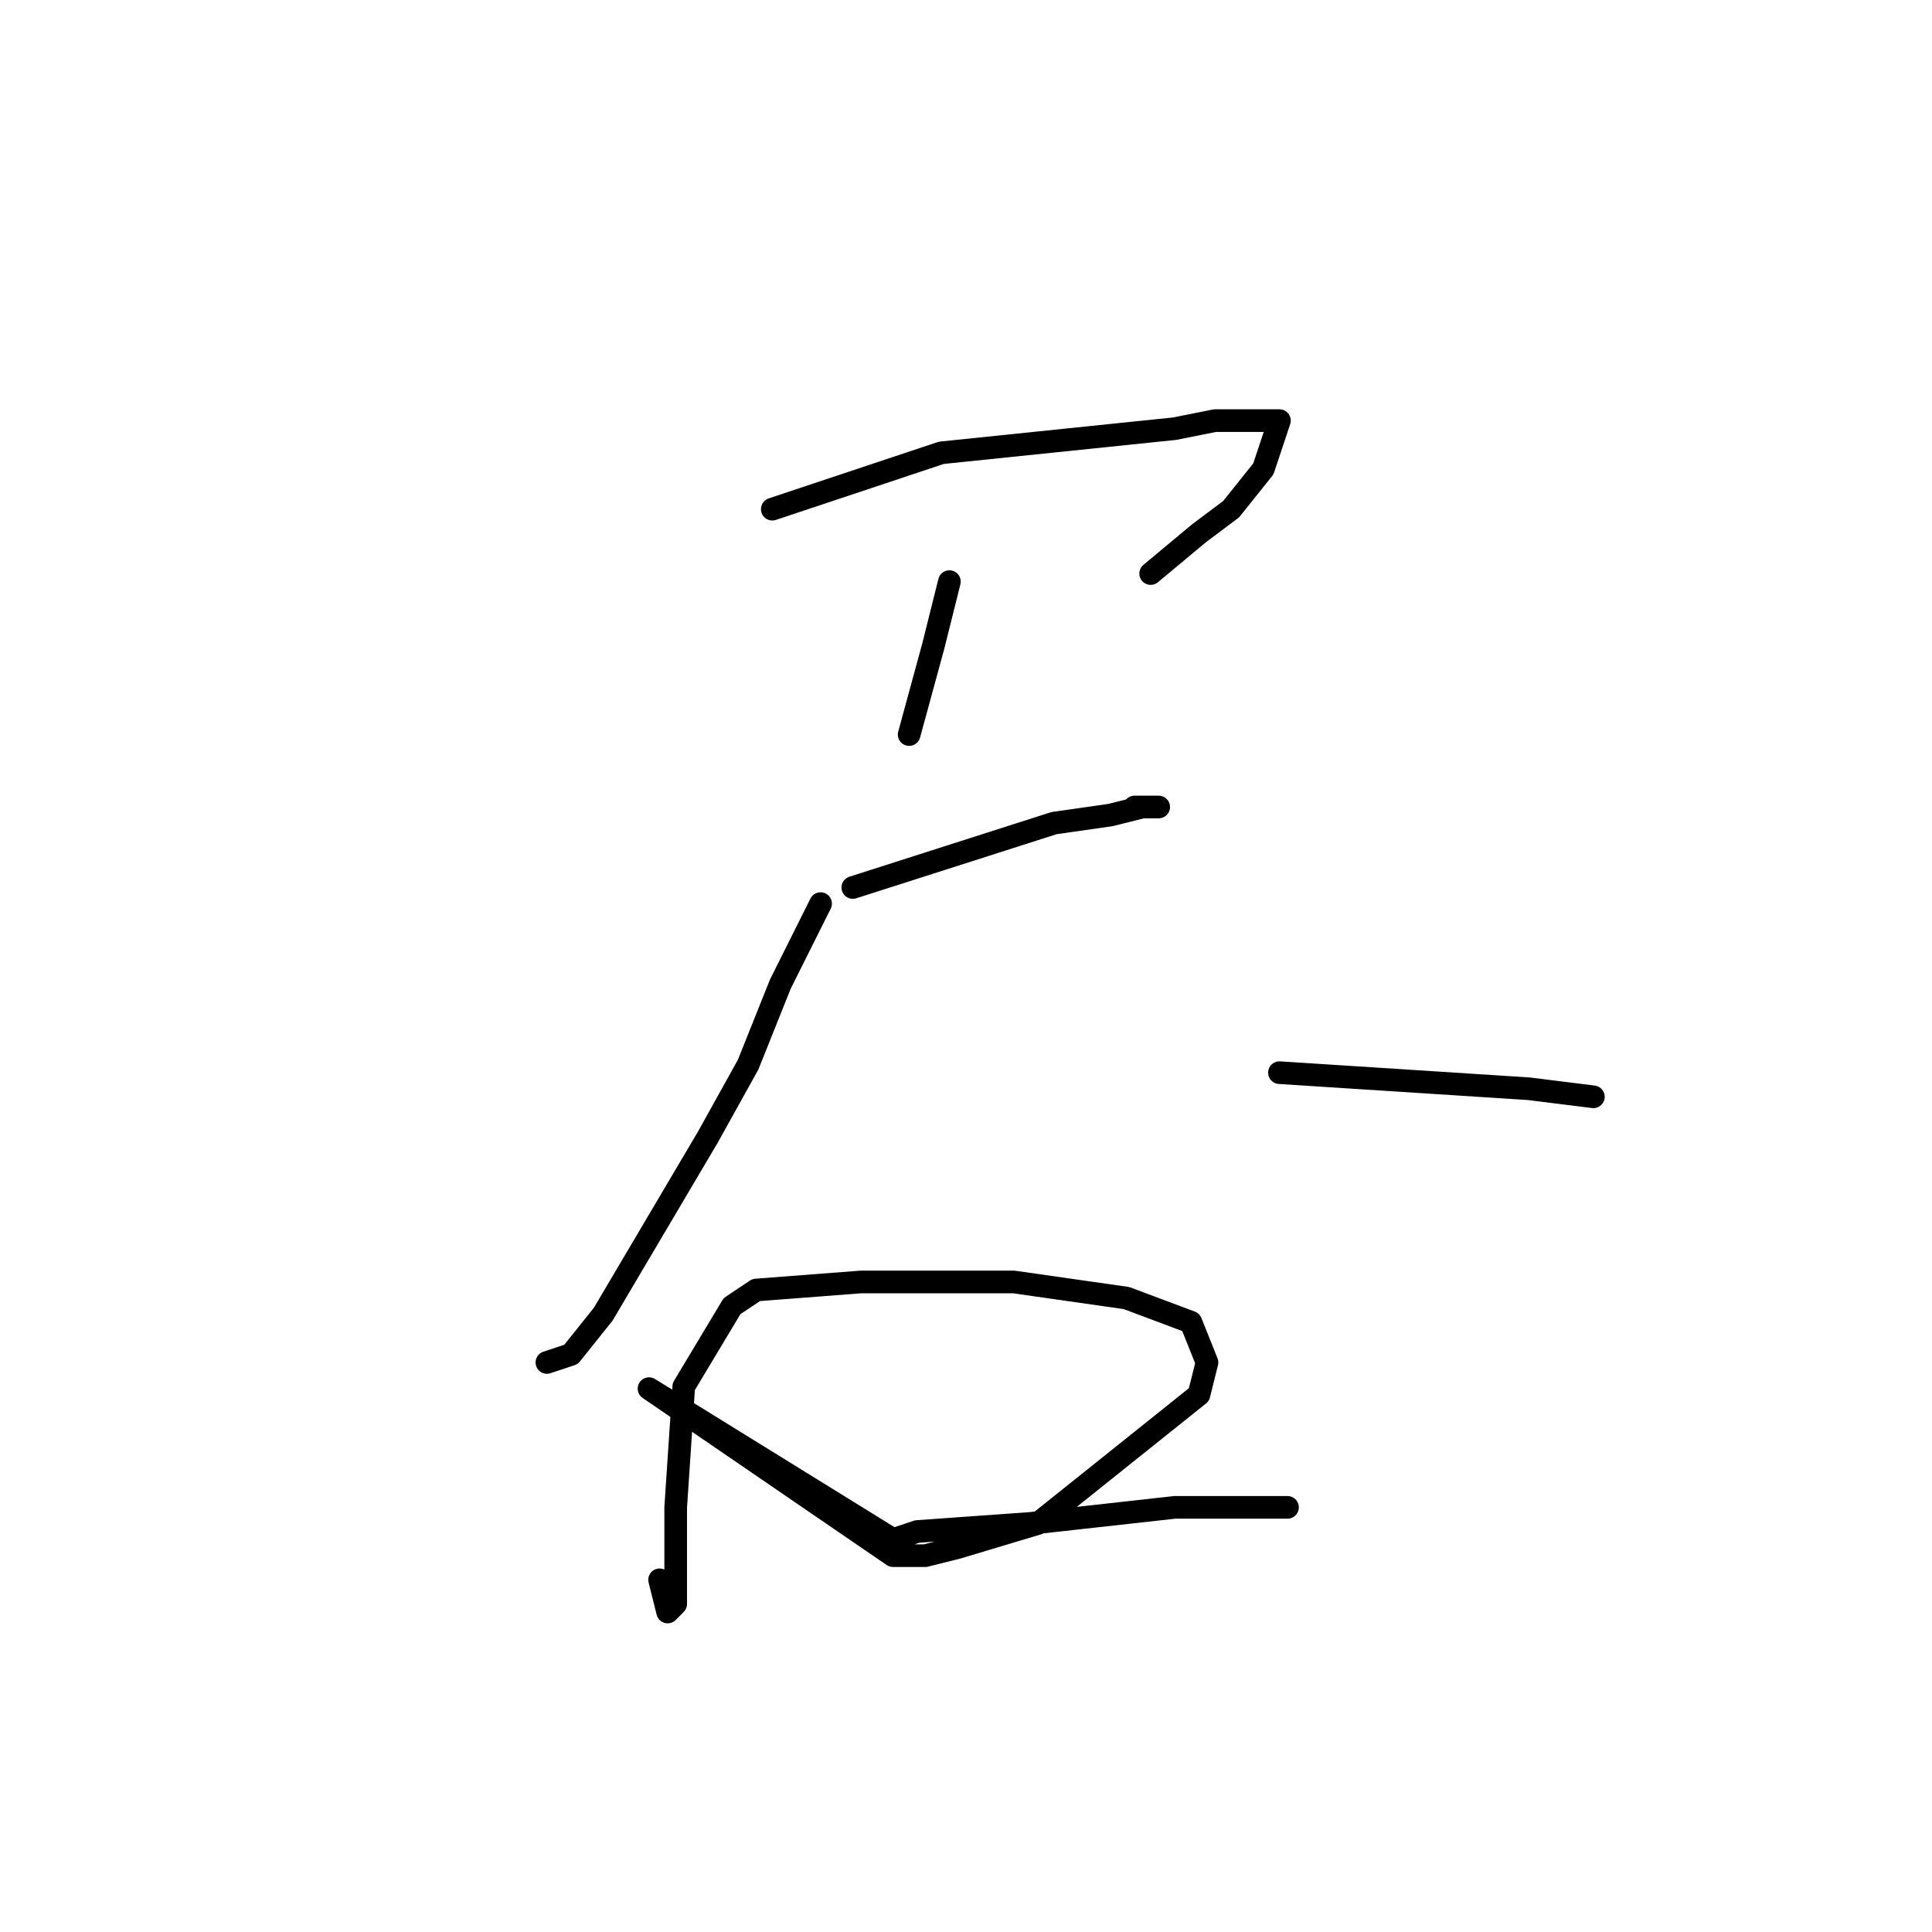 <?xml version="1.0" standalone="no"?>
    <svg width="256" height="256" xmlns="http://www.w3.org/2000/svg" version="1.1">
    <polyline stroke="black" stroke-width="3" stroke-linecap="round" fill="transparent" stroke-linejoin="round" points="102.333 67.467 124.733 60 155.667 56.8 161 55.733 166.333 55.733 169.533 55.733 167.4 62.133 163.133 67.467 158.867 70.667 152.467 76 152.467 76 " />
        <polyline stroke="black" stroke-width="3" stroke-linecap="round" fill="transparent" stroke-linejoin="round" points="125.8 77.067 123.667 85.6 120.467 97.333 120.467 97.333 " />
        <polyline stroke="black" stroke-width="3" stroke-linecap="round" fill="transparent" stroke-linejoin="round" points="113 117.6 139.667 109.067 147.133 108 151.4 106.933 153.533 106.933 150.333 106.933 150.333 106.933 " />
        <polyline stroke="black" stroke-width="3" stroke-linecap="round" fill="transparent" stroke-linejoin="round" points="108.733 119.733 103.4 130.4 99.133 141.067 93.8 150.667 79.933 174.133 75.667 179.467 72.467 180.533 72.467 180.533 " />
        <polyline stroke="black" stroke-width="3" stroke-linecap="round" fill="transparent" stroke-linejoin="round" points="169.533 142.133 202.6 144.267 211.133 145.333 211.133 145.333 " />
        <polyline stroke="black" stroke-width="3" stroke-linecap="round" fill="transparent" stroke-linejoin="round" points="87.4 209.333 88.467 213.6 89.533 212.533 89.533 209.333 89.533 199.733 90.6 183.733 97 173.067 100.2 170.933 114.067 169.867 134.333 169.867 149.267 172 157.8 175.2 159.933 180.533 158.867 184.8 137.533 201.867 126.867 205.067 122.6 206.133 118.333 206.133 86 184 118.333 204 121.533 202.933 136.467 201.867 155.667 199.733 170.6 199.733 170.6 199.733 " />
        </svg>